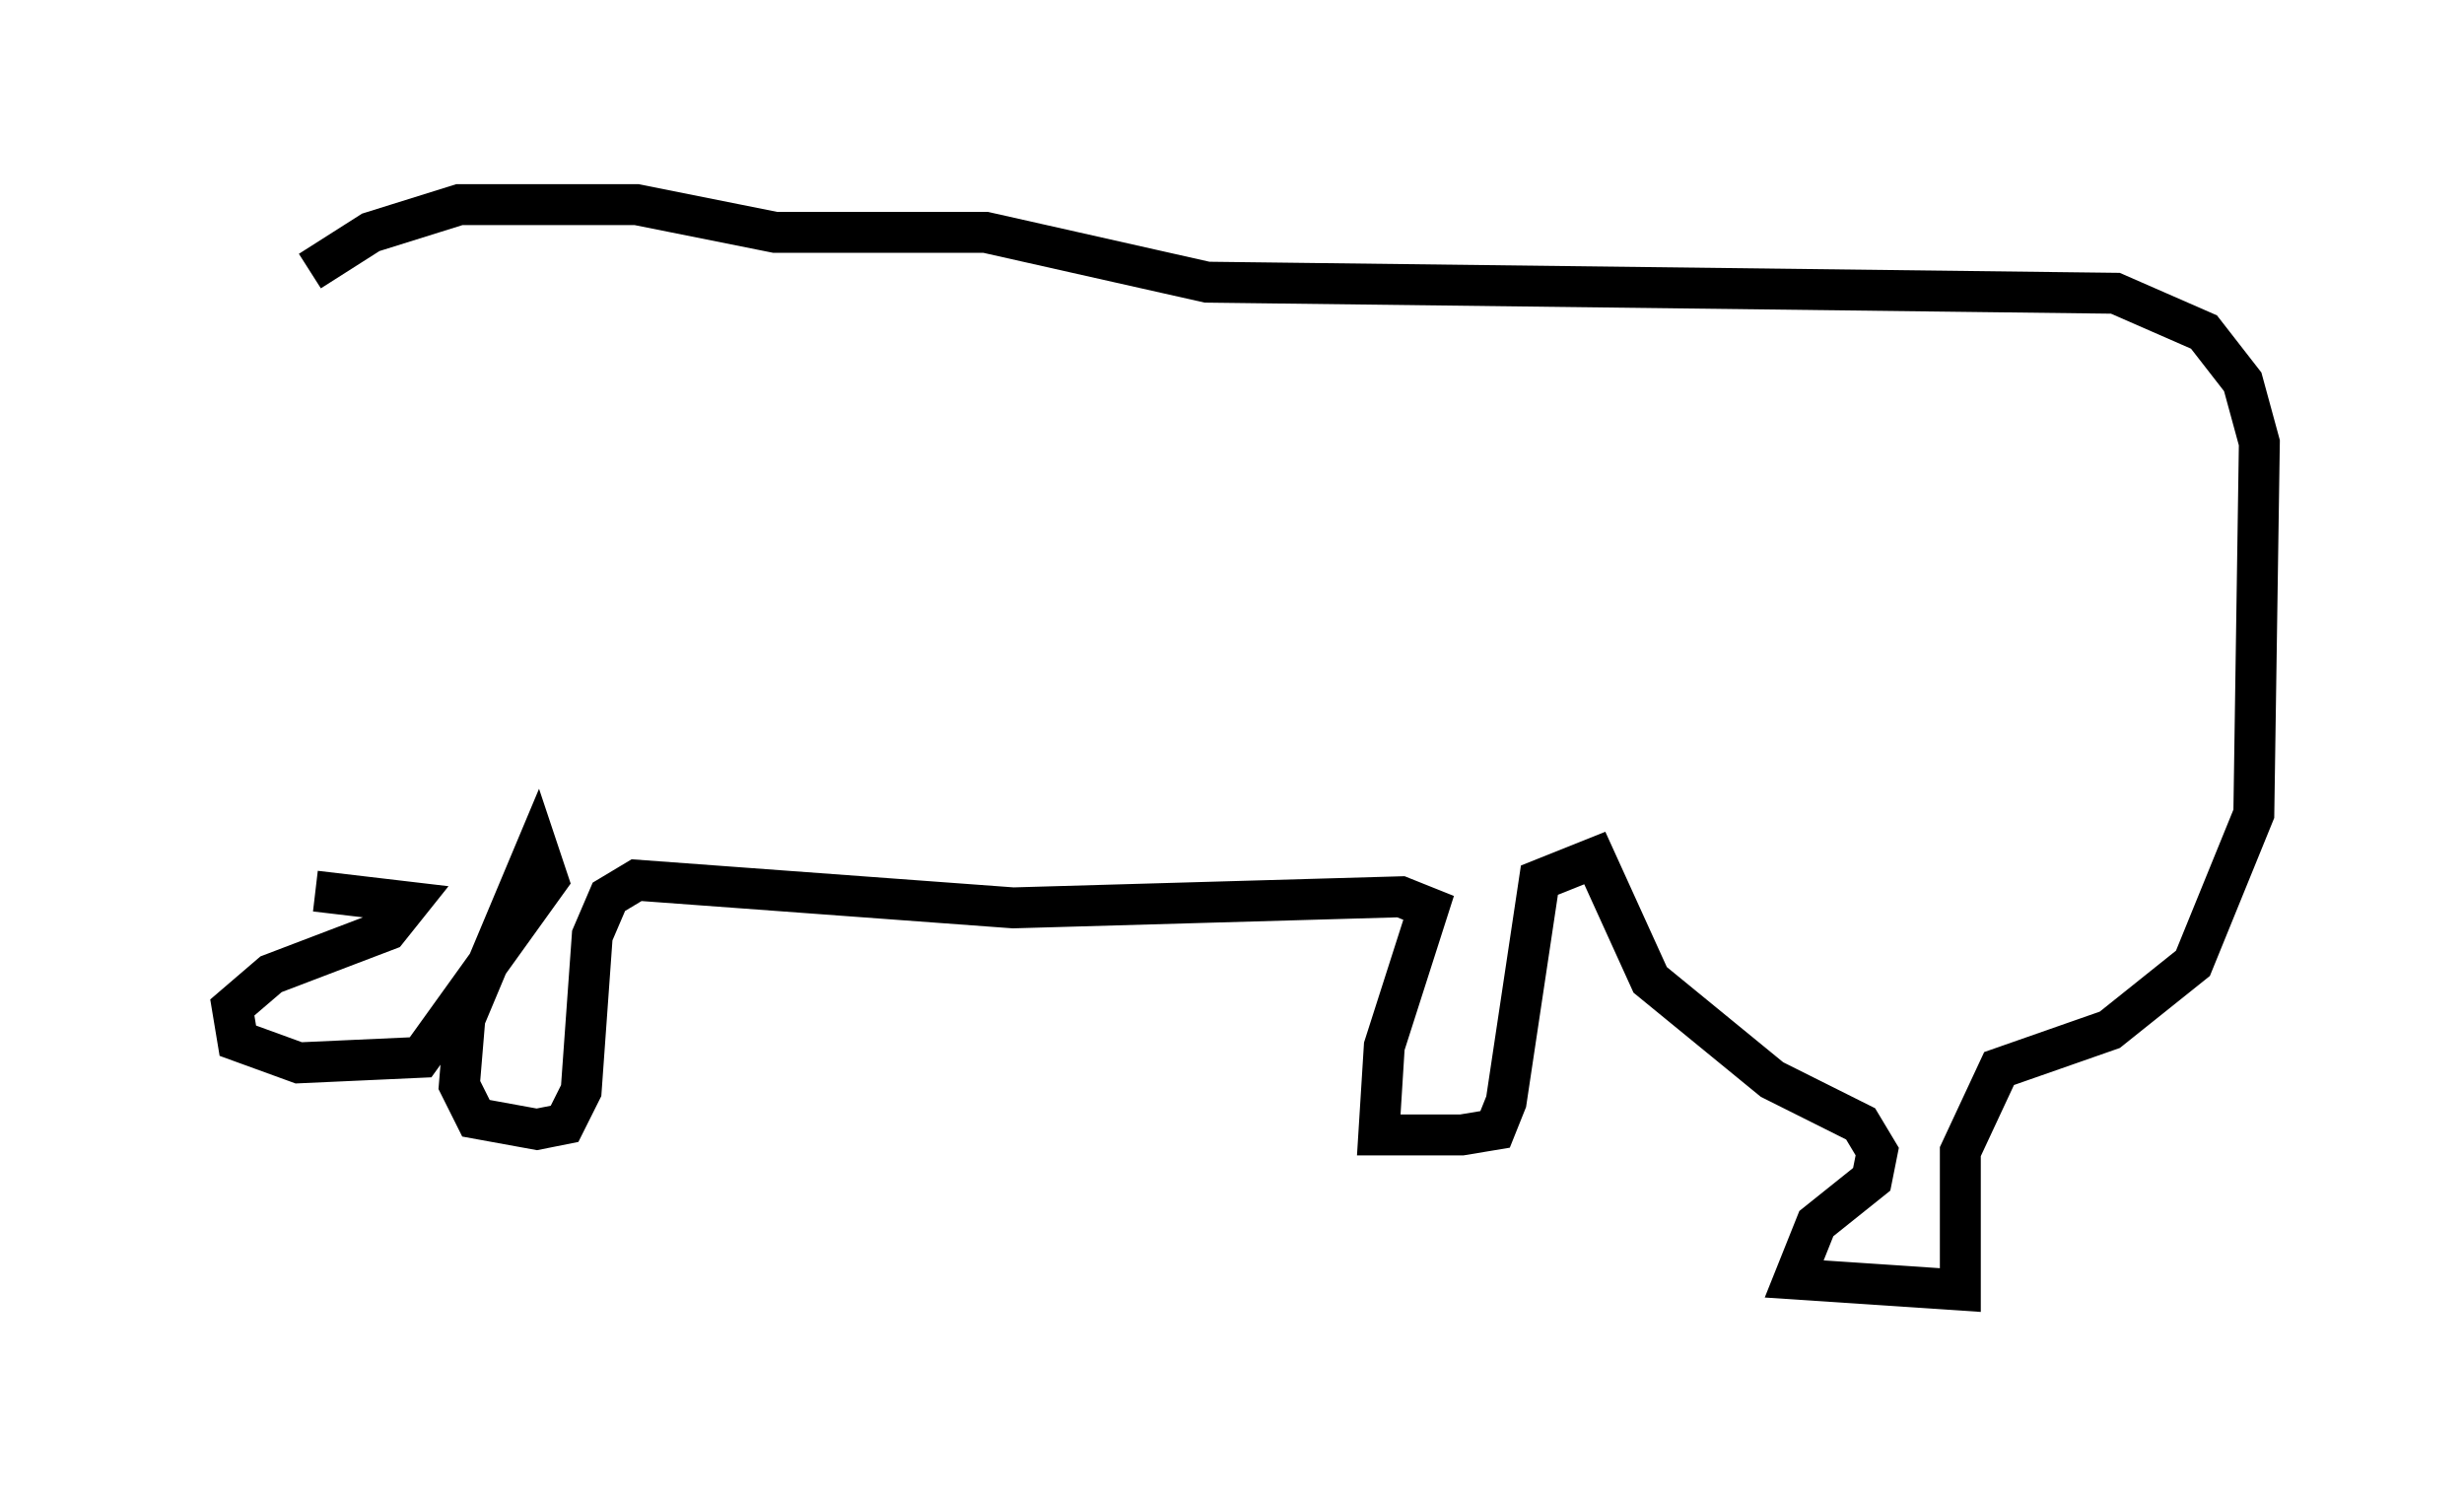 <?xml version="1.0" encoding="utf-8" ?>
<svg baseProfile="full" height="36.522" version="1.1" width="60.202" xmlns="http://www.w3.org/2000/svg" xmlns:ev="http://www.w3.org/2001/xml-events" xmlns:xlink="http://www.w3.org/1999/xlink"><defs /><rect fill="white" height="36.522" width="60.202" x="0" y="0" /><path d="M5, 9.33 m2.571, -2.706 l1.488, -0.947 2.165, -0.677 l4.33, 0.0 3.383, 0.677 l5.142, 0.0 5.413, 1.218 l22.192, 0.271 2.165, 0.947 l0.947, 1.218 0.406, 1.488 l-0.135, 9.066 -1.488, 3.654 l-2.03, 1.624 -2.706, 0.947 l-0.947, 2.03 0.0, 3.383 l-4.059, -0.271 0.541, -1.353 l1.353, -1.083 0.135, -0.677 l-0.406, -0.677 -2.165, -1.083 l-2.977, -2.436 -1.353, -2.977 l-1.353, 0.541 -0.812, 5.413 l-0.271, 0.677 -0.812, 0.135 l-2.03, 0.0 0.135, -2.165 l1.083, -3.383 -0.677, -0.271 l-9.472, 0.271 -9.202, -0.677 l-0.677, 0.406 -0.406, 0.947 l-0.271, 3.789 -0.406, 0.812 l-0.677, 0.135 -1.488, -0.271 l-0.406, -0.812 0.135, -1.624 l1.759, -4.195 0.271, 0.812 l-3.112, 4.33 -2.977, 0.135 l-1.488, -0.541 -0.135, -0.812 l0.947, -0.812 2.842, -1.083 l0.541, -0.677 -2.3, -0.271 " fill="none" stroke="black" stroke-width="1" /></svg>